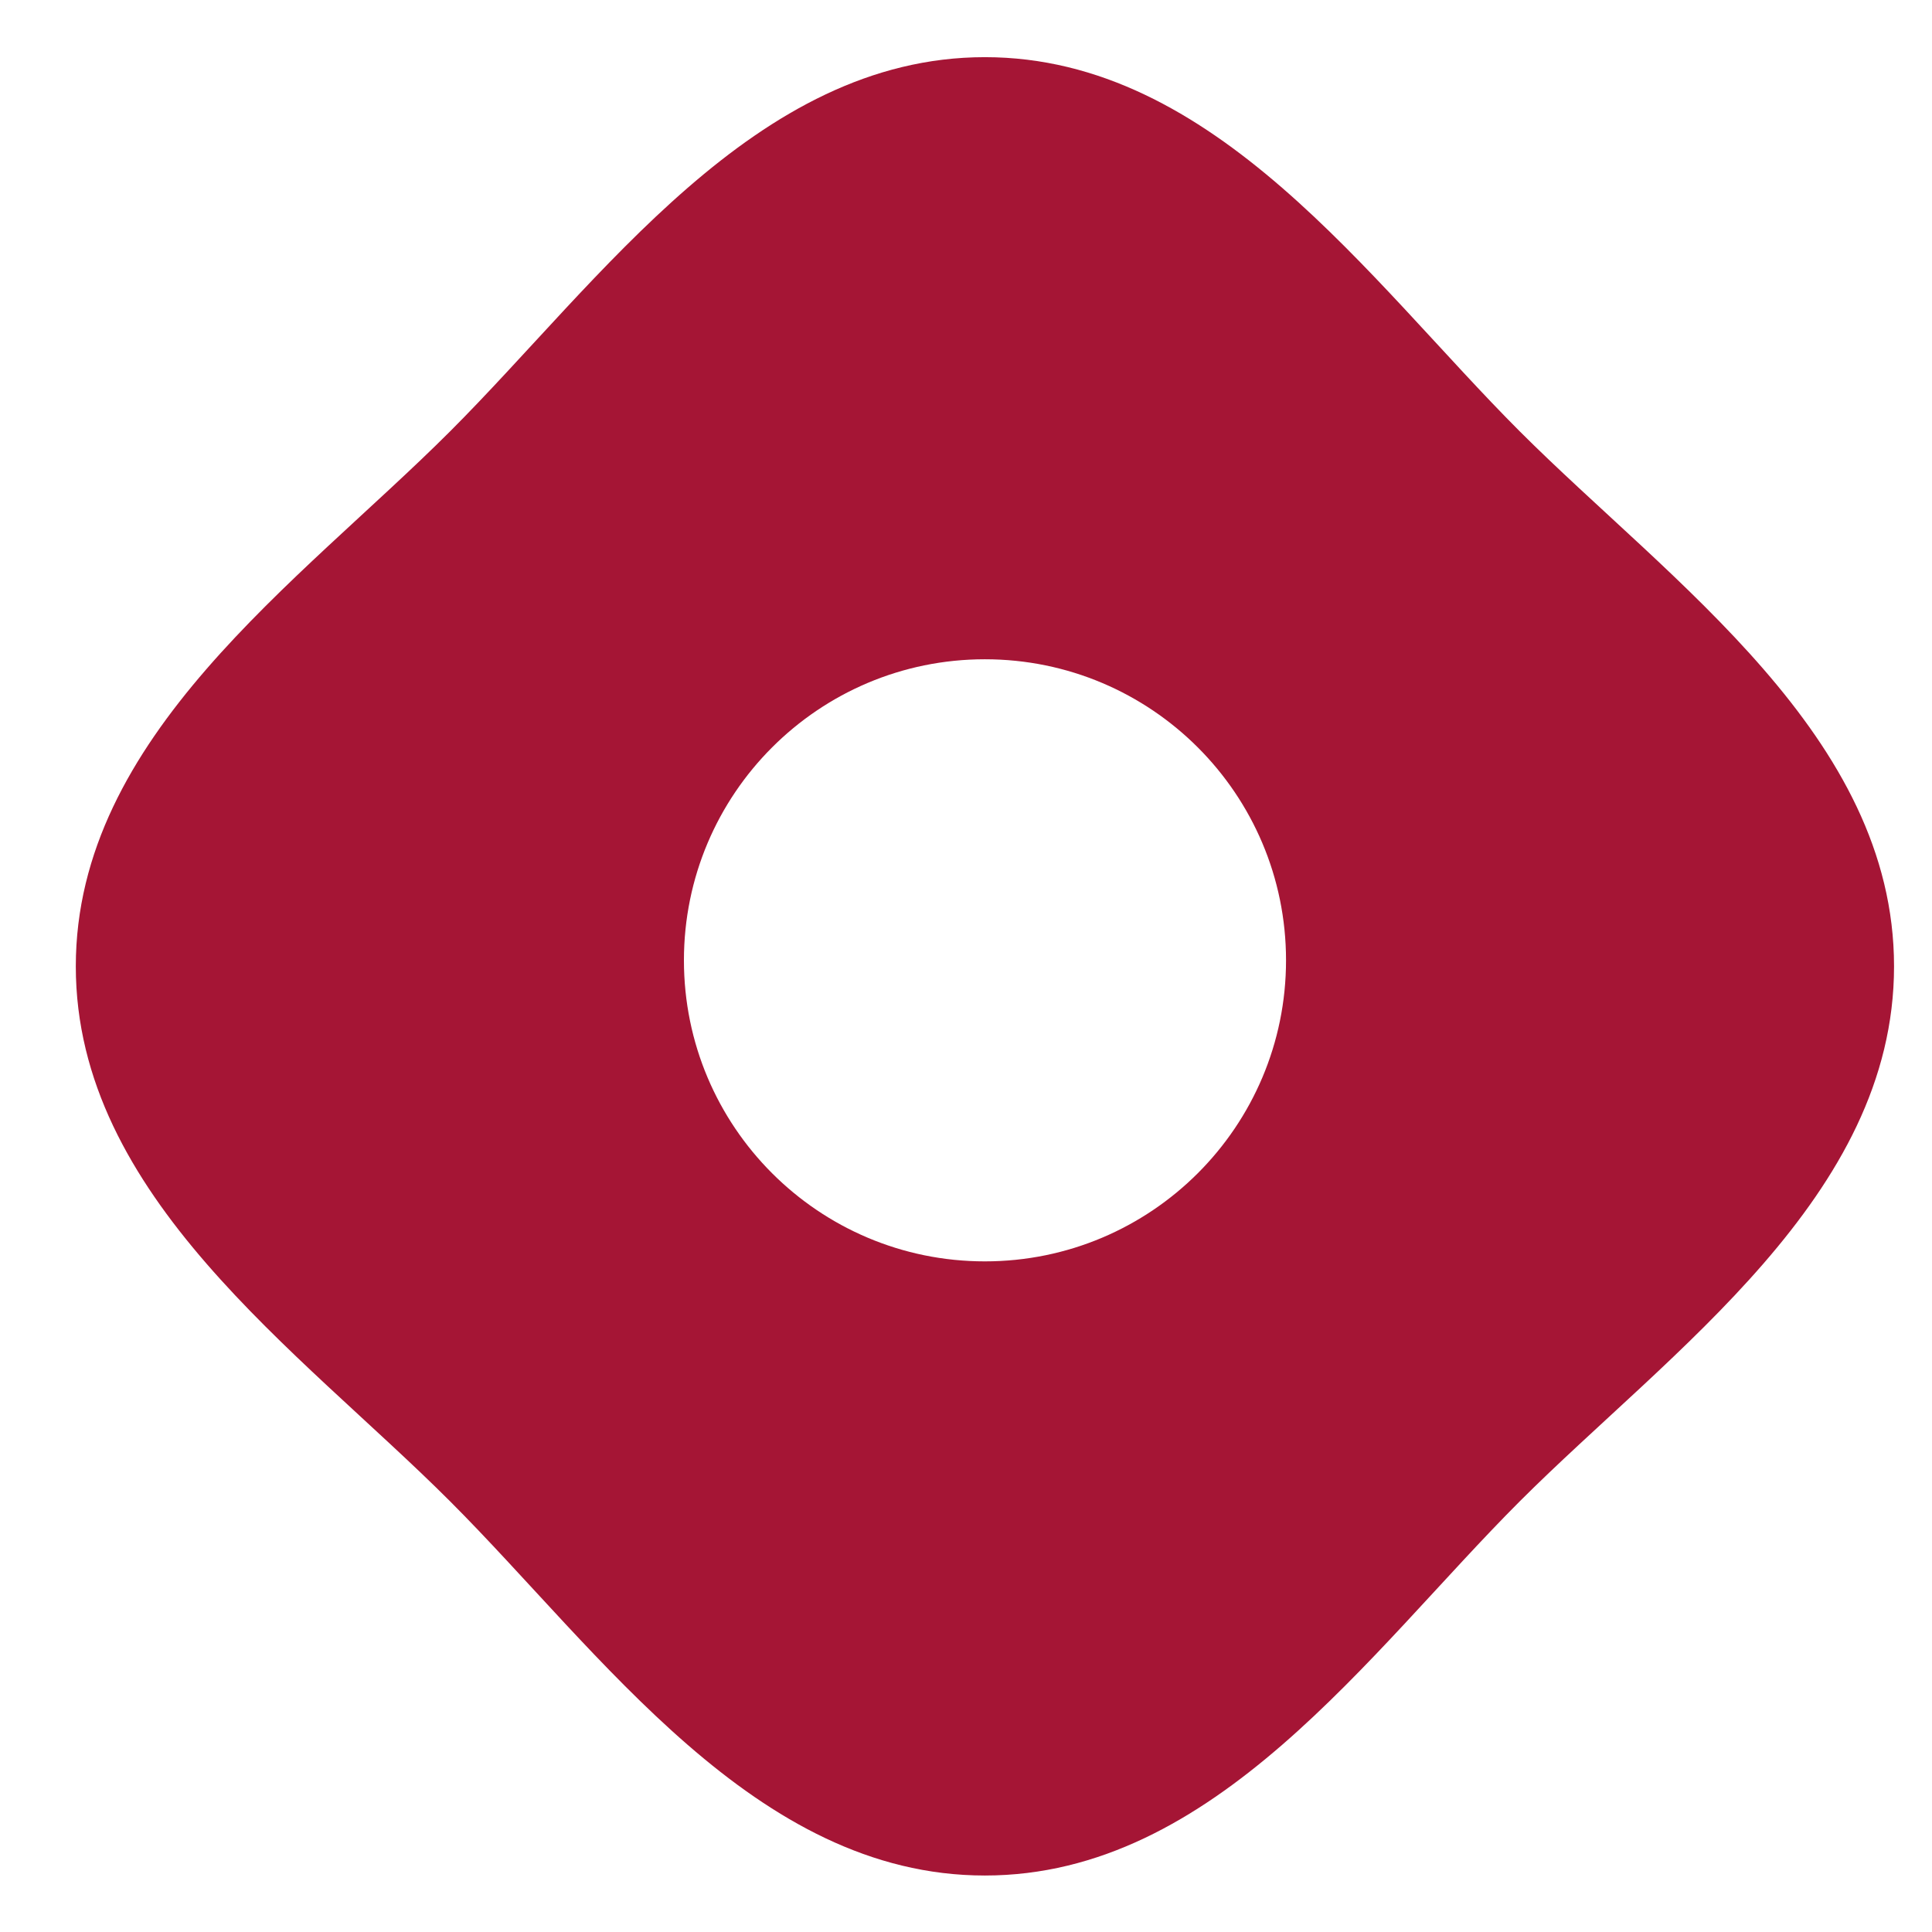 <svg width="17" height="17" viewBox="0 0 17 17" fill="none" xmlns="http://www.w3.org/2000/svg">
<g clip-path="url(#clip0_485_6134)">
<path d="M13.373 3.796C12.047 2.47 10.69 0.503 8.666 0.503C6.643 0.503 5.286 2.47 3.96 3.796C2.634 5.122 0.667 6.479 0.667 8.503C0.667 10.527 2.634 11.884 3.96 13.21C5.286 14.536 6.643 16.503 8.666 16.503C10.69 16.503 12.047 14.536 13.373 13.21C14.7 11.884 16.666 10.527 16.666 8.503C16.666 6.479 14.7 5.122 13.373 3.796ZM8.666 11.099C7.203 11.099 6.018 9.913 6.018 8.45C6.018 6.987 7.203 5.801 8.666 5.801C10.13 5.801 11.316 6.987 11.316 8.45C11.316 9.913 10.13 11.099 8.666 11.099Z" fill="#A51535"/>
</g>
<defs>
<clipPath id="clip0_485_6134">
<rect width="16" height="16" fill="white" transform="translate(0.667 0.503)"/>
</clipPath>
</defs>
</svg>
